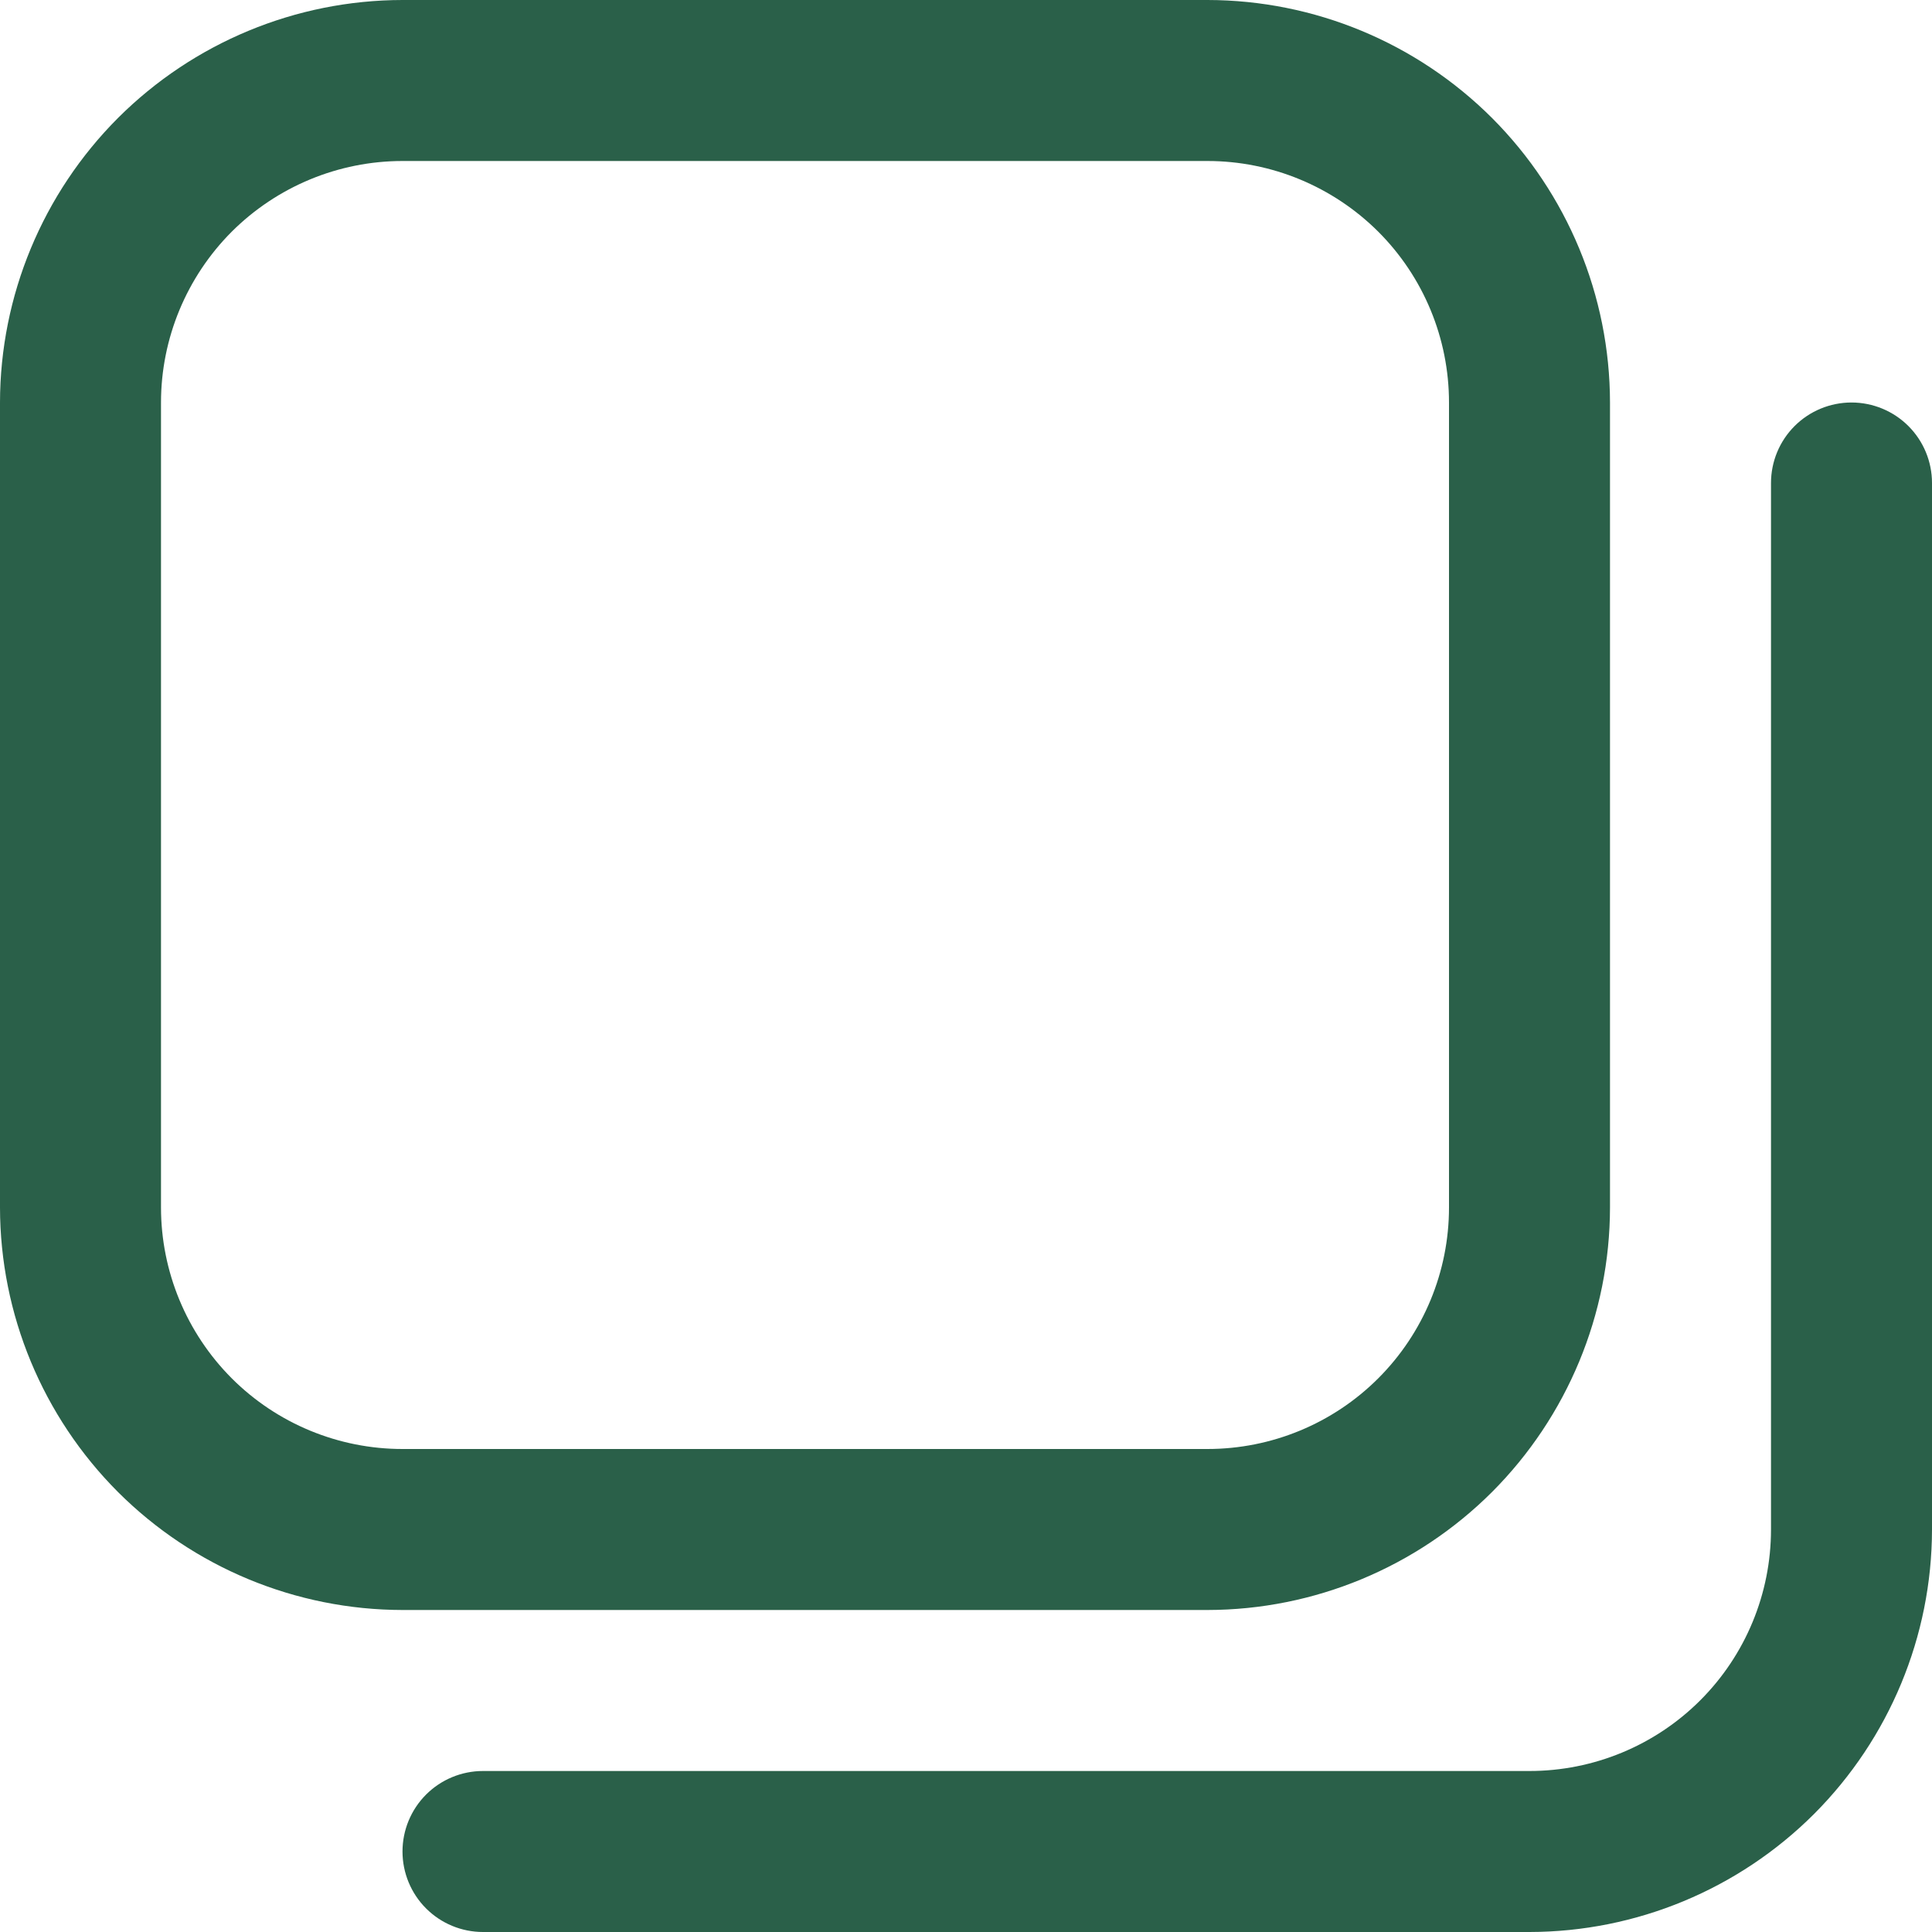 <svg width="15" height="15" viewBox="0 0 15 15" fill="none" xmlns="http://www.w3.org/2000/svg">
<path d="M9.375 12.5H3.125C2.296 12.499 1.502 12.169 0.916 11.584C0.331 10.998 0.001 10.204 0 9.375L0 3.125C0.001 2.296 0.331 1.502 0.916 0.916C1.502 0.331 2.296 0.001 3.125 0L9.375 0C10.204 0.001 10.998 0.331 11.584 0.916C12.169 1.502 12.499 2.296 12.5 3.125V9.375C12.499 10.204 12.169 10.998 11.584 11.584C10.998 12.169 10.204 12.499 9.375 12.5ZM3.125 1.25C2.628 1.25 2.151 1.448 1.799 1.799C1.448 2.151 1.25 2.628 1.25 3.125V9.375C1.25 9.872 1.448 10.349 1.799 10.701C2.151 11.053 2.628 11.25 3.125 11.25H9.375C9.872 11.25 10.349 11.053 10.701 10.701C11.053 10.349 11.25 9.872 11.25 9.375V3.125C11.25 2.628 11.053 2.151 10.701 1.799C10.349 1.448 9.872 1.25 9.375 1.25H3.125ZM15 11.875V3.75C15 3.584 14.934 3.425 14.817 3.308C14.7 3.191 14.541 3.125 14.375 3.125C14.209 3.125 14.05 3.191 13.933 3.308C13.816 3.425 13.75 3.584 13.75 3.75V11.875C13.75 12.372 13.553 12.849 13.201 13.201C12.849 13.553 12.372 13.75 11.875 13.75H3.75C3.584 13.75 3.425 13.816 3.308 13.933C3.191 14.05 3.125 14.209 3.125 14.375C3.125 14.541 3.191 14.7 3.308 14.817C3.425 14.934 3.584 15 3.75 15H11.875C12.704 14.999 13.498 14.669 14.084 14.084C14.669 13.498 14.999 12.704 15 11.875Z" fill="#2A6049"/>
</svg>
